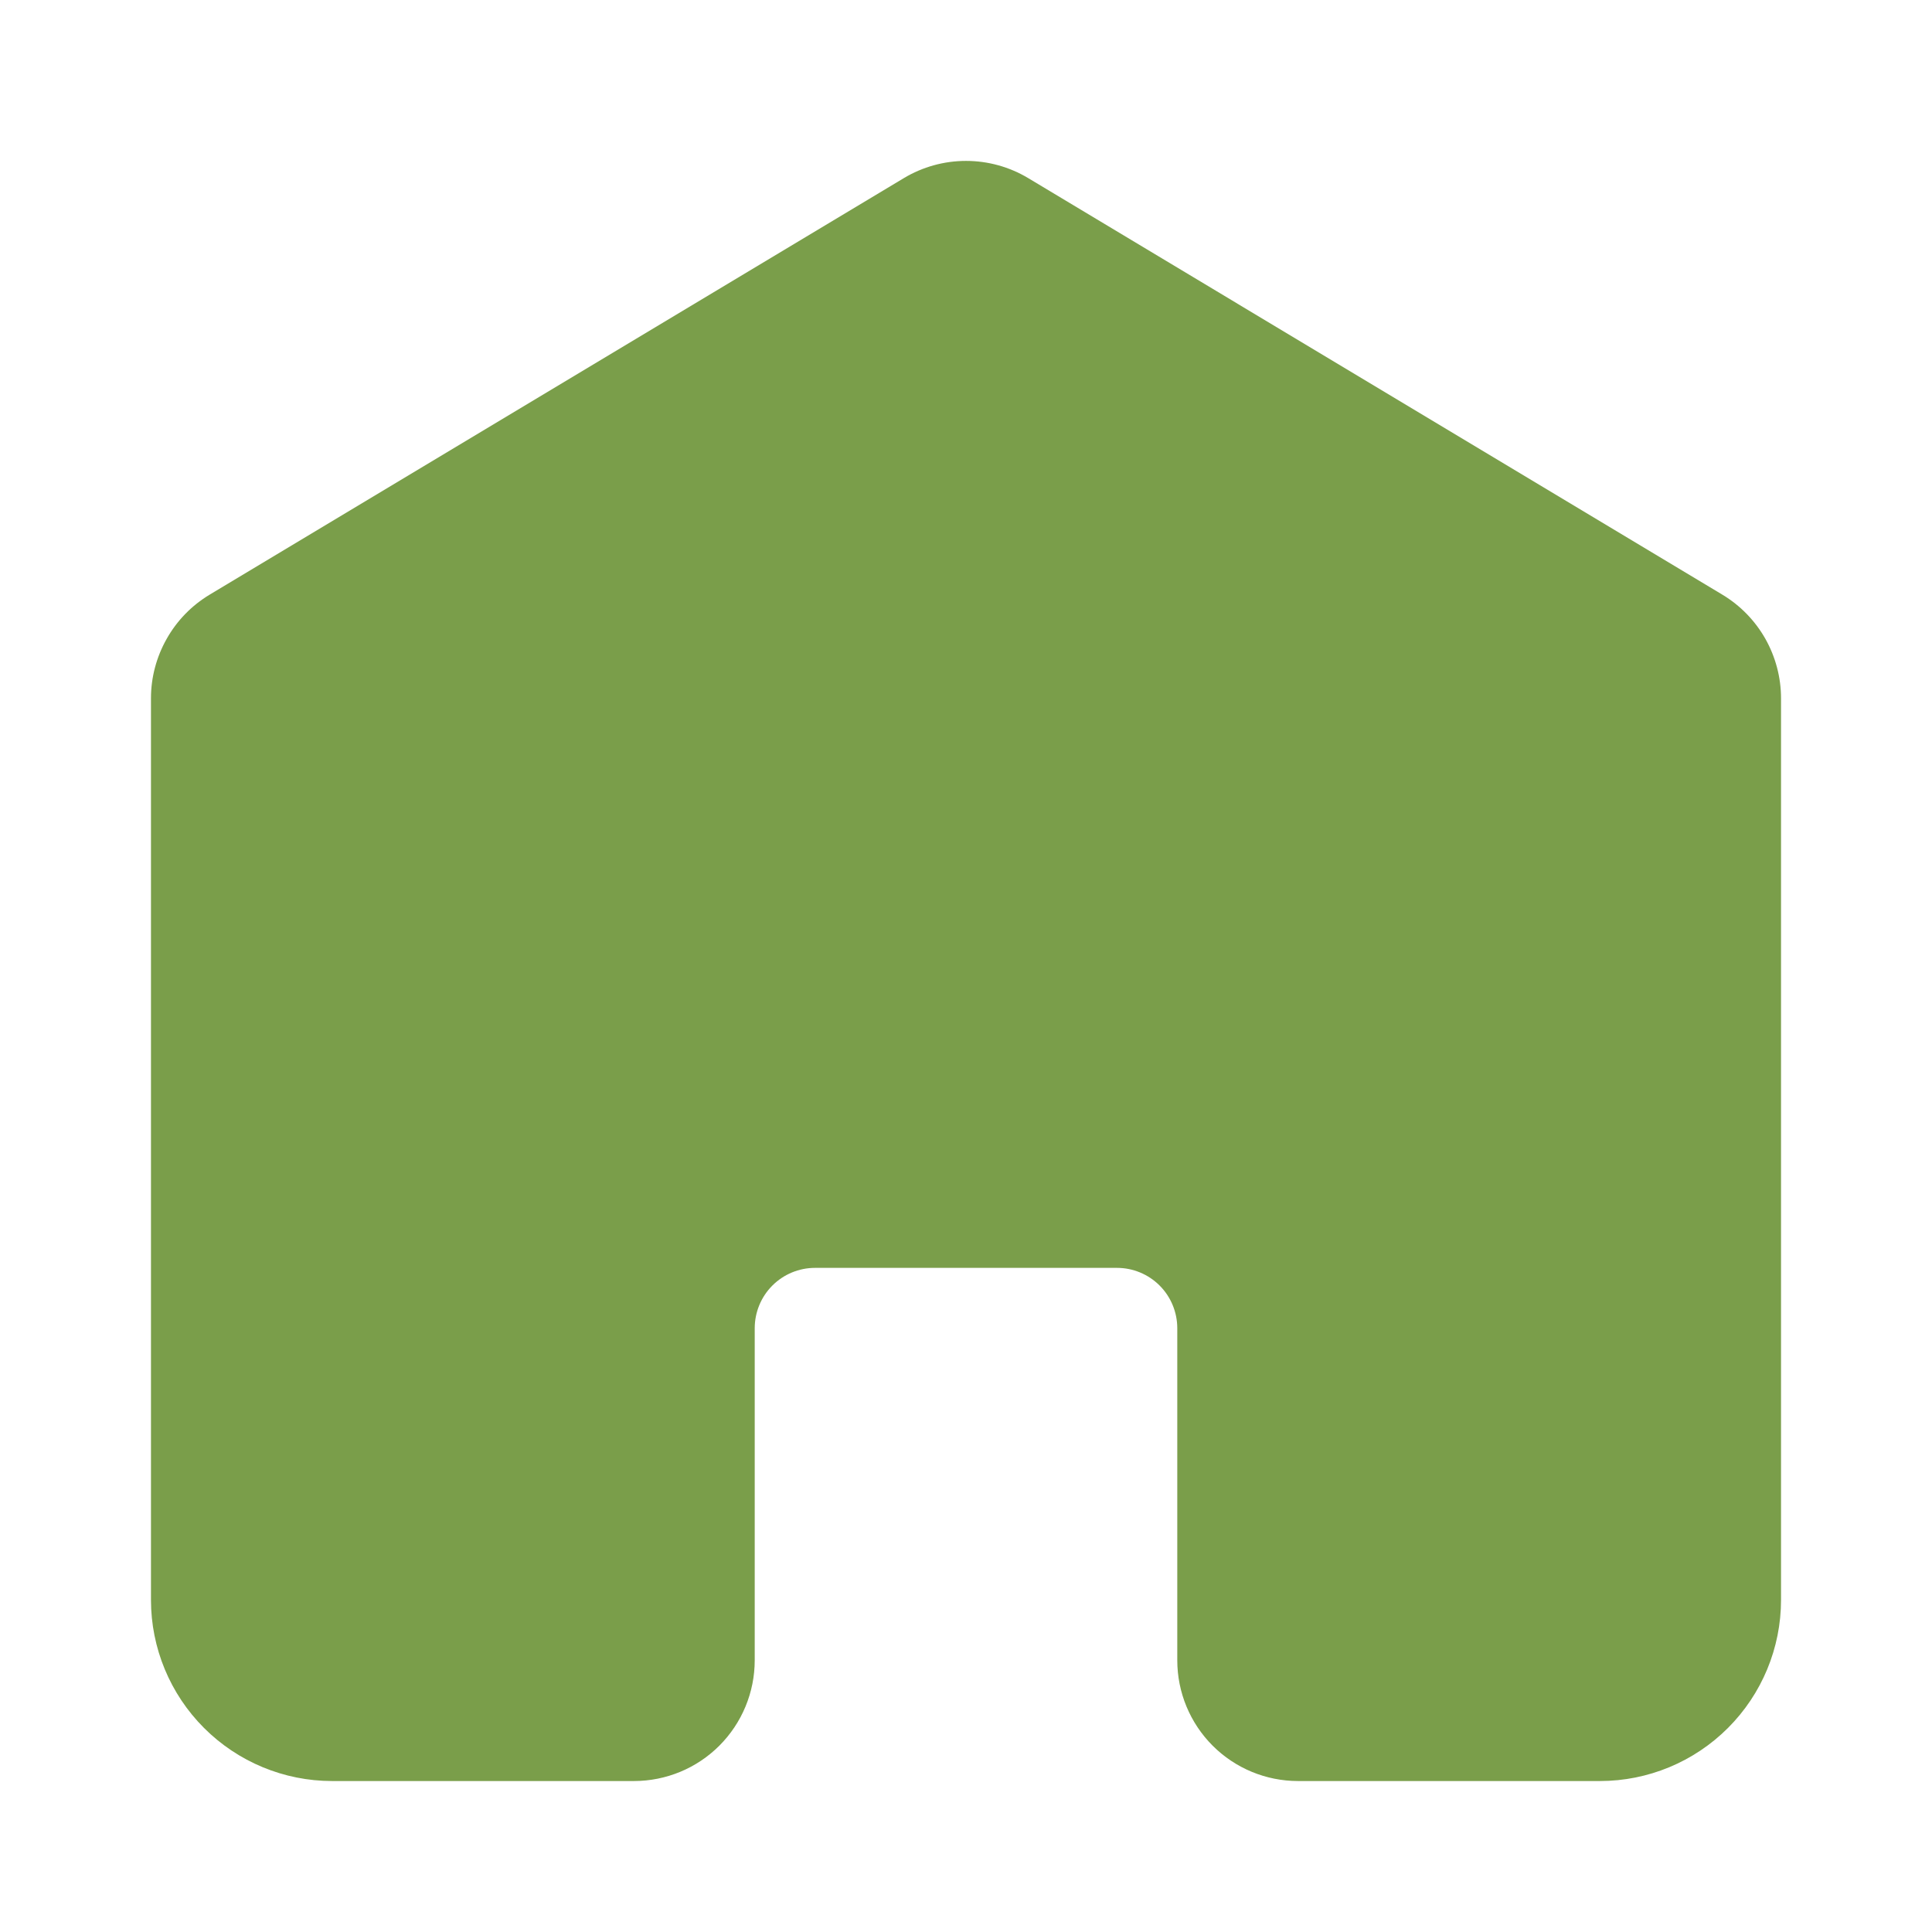 <svg width="28" height="28" viewBox="0 0 28 28" fill="none" xmlns="http://www.w3.org/2000/svg">
<path d="M25.812 10.12V23.188C25.812 23.884 25.535 24.551 25.043 25.043C24.551 25.535 23.884 25.812 23.188 25.812H18.812C18.348 25.812 17.903 25.628 17.575 25.3C17.247 24.972 17.062 24.527 17.062 24.062V19.25C17.062 19.018 16.97 18.795 16.806 18.631C16.642 18.467 16.42 18.375 16.188 18.375H11.812C11.58 18.375 11.358 18.467 11.194 18.631C11.03 18.795 10.938 19.018 10.938 19.25V24.062C10.938 24.527 10.753 24.972 10.425 25.3C10.097 25.628 9.652 25.812 9.188 25.812H4.812C4.117 25.812 3.449 25.535 2.957 25.043C2.465 24.551 2.188 23.884 2.188 23.188V10.12C2.188 9.818 2.267 9.521 2.416 9.258C2.564 8.995 2.778 8.775 3.037 8.619L13.1 2.581C13.372 2.418 13.683 2.332 14 2.332C14.318 2.332 14.629 2.418 14.901 2.581L24.963 8.619C25.222 8.775 25.436 8.995 25.585 9.258C25.733 9.521 25.812 9.818 25.812 10.12V10.12Z" fill="#7A9E4A"/>
</svg>
